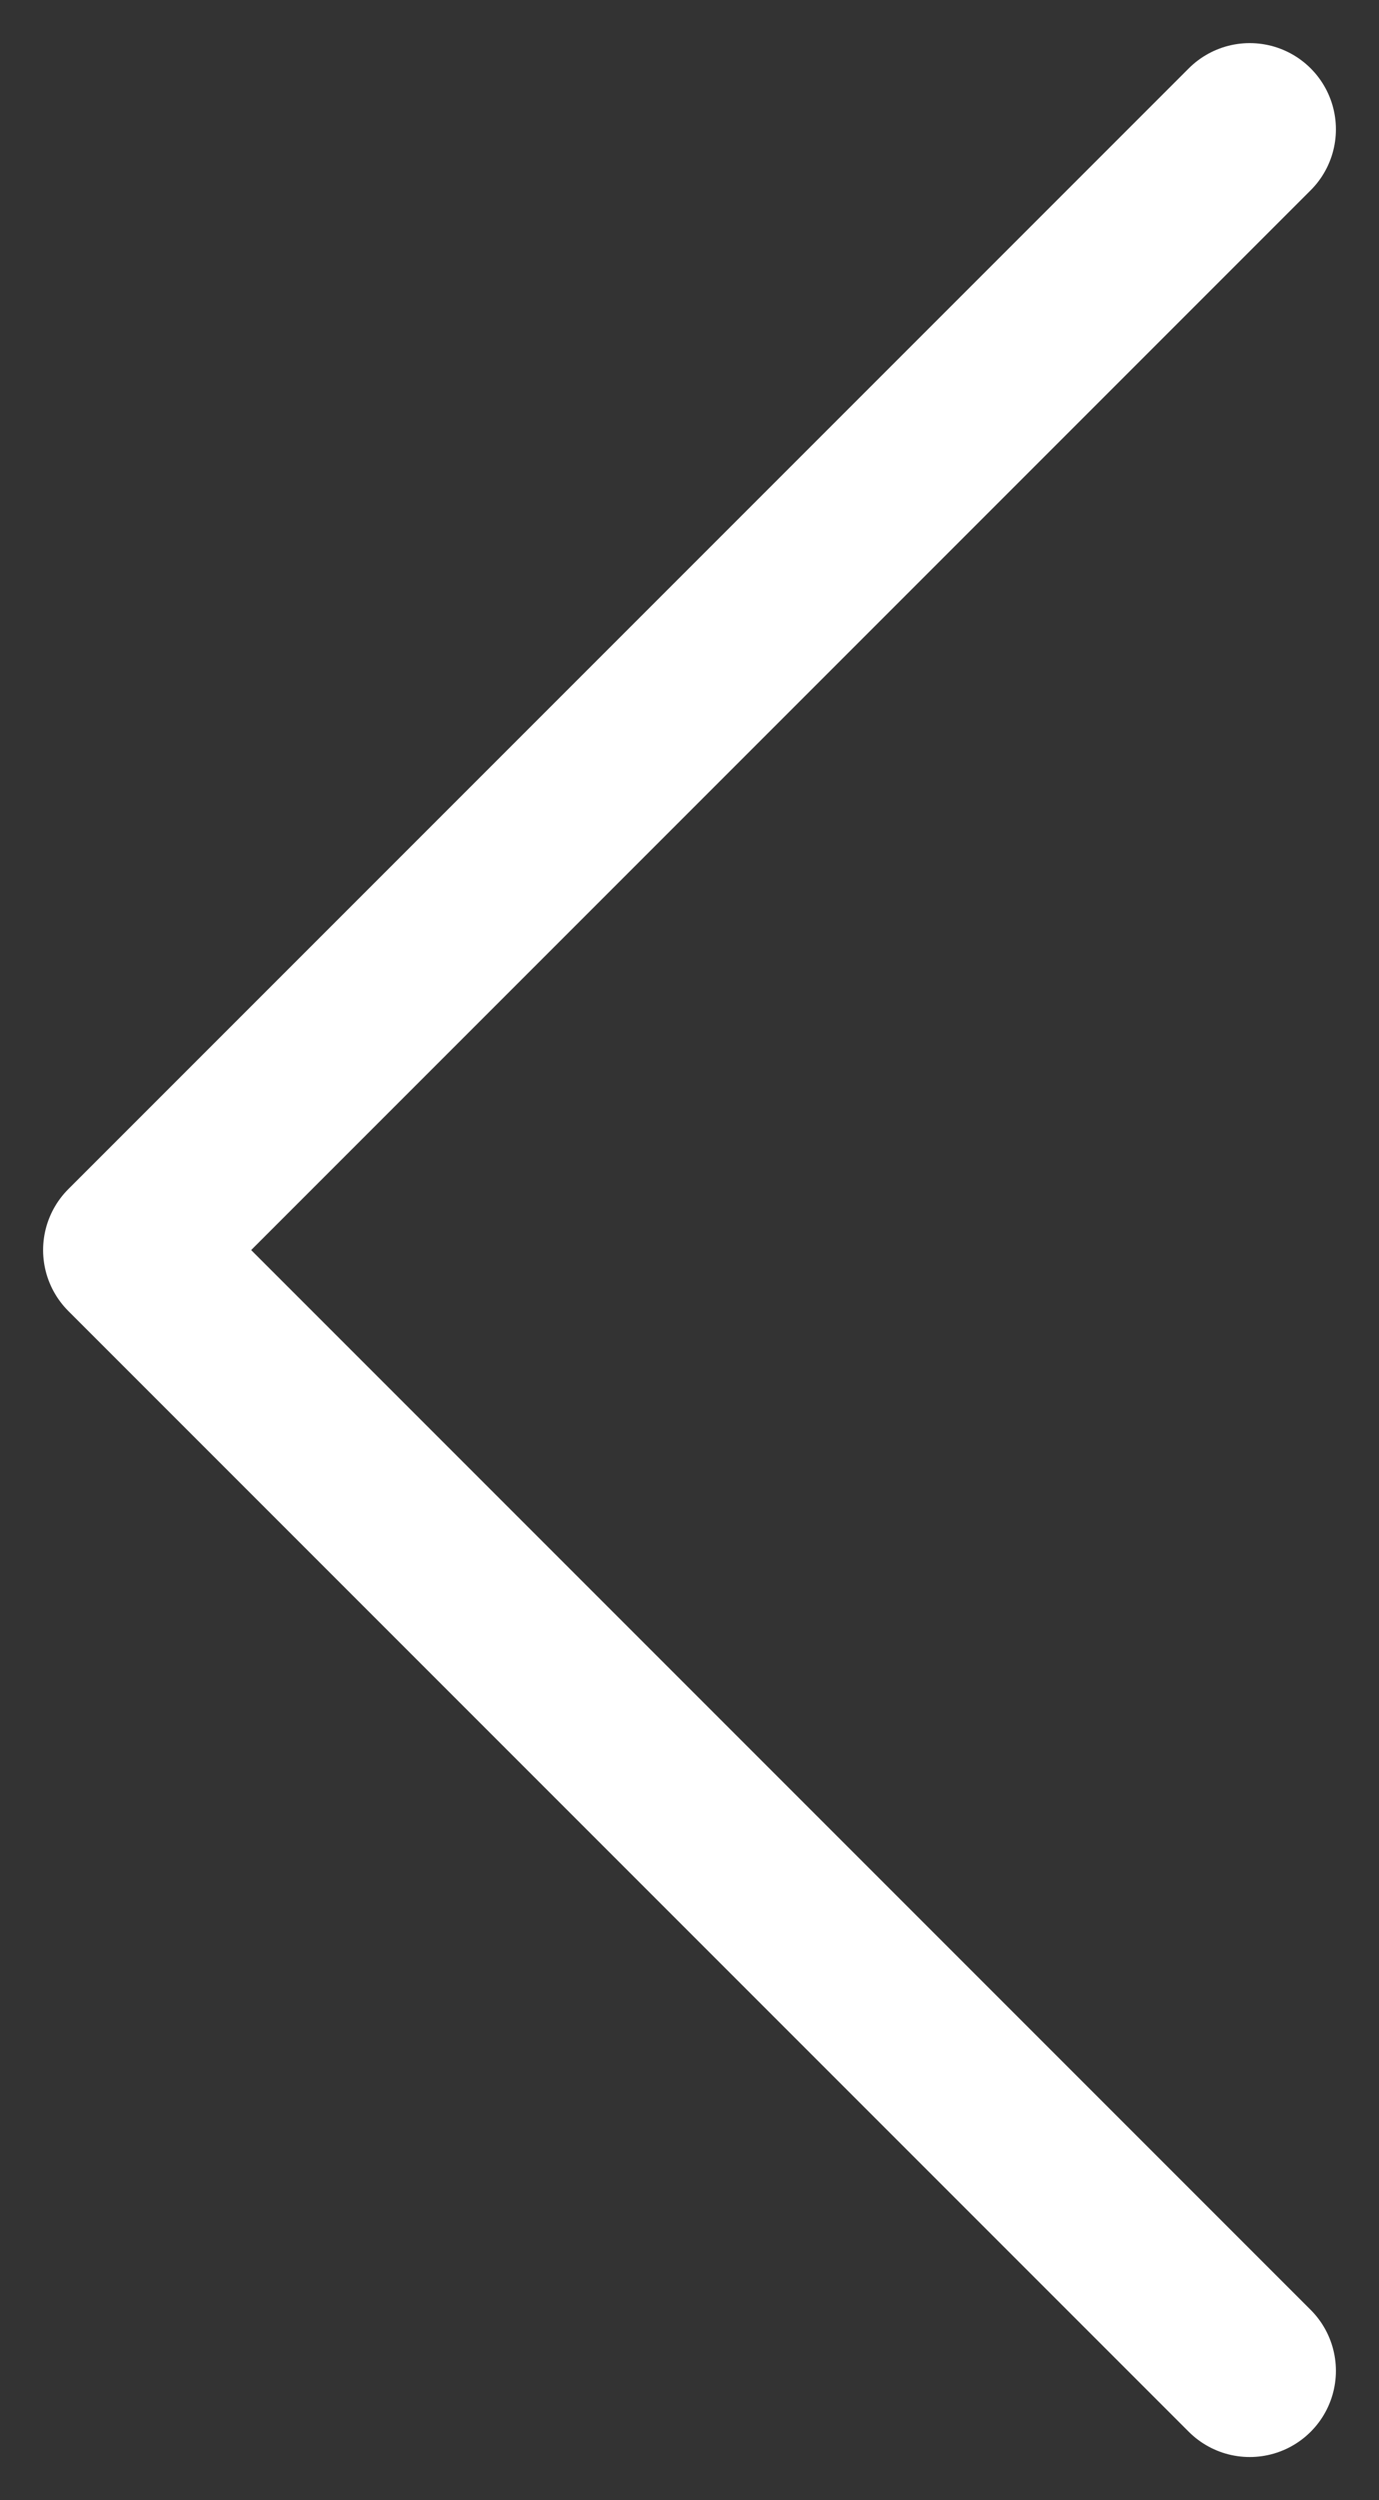 <svg width="16" height="29" viewBox="0 0 16 29" fill="none" xmlns="http://www.w3.org/2000/svg">
<rect x="0" y="0" width="16" height="29" fill="#333333" stroke="none"/>
<path d="M14.5 1.5L1.5 14.5L14.5 27.5" stroke="white" stroke-width="2" stroke-linecap="round" stroke-linejoin="round"/>
</svg>

